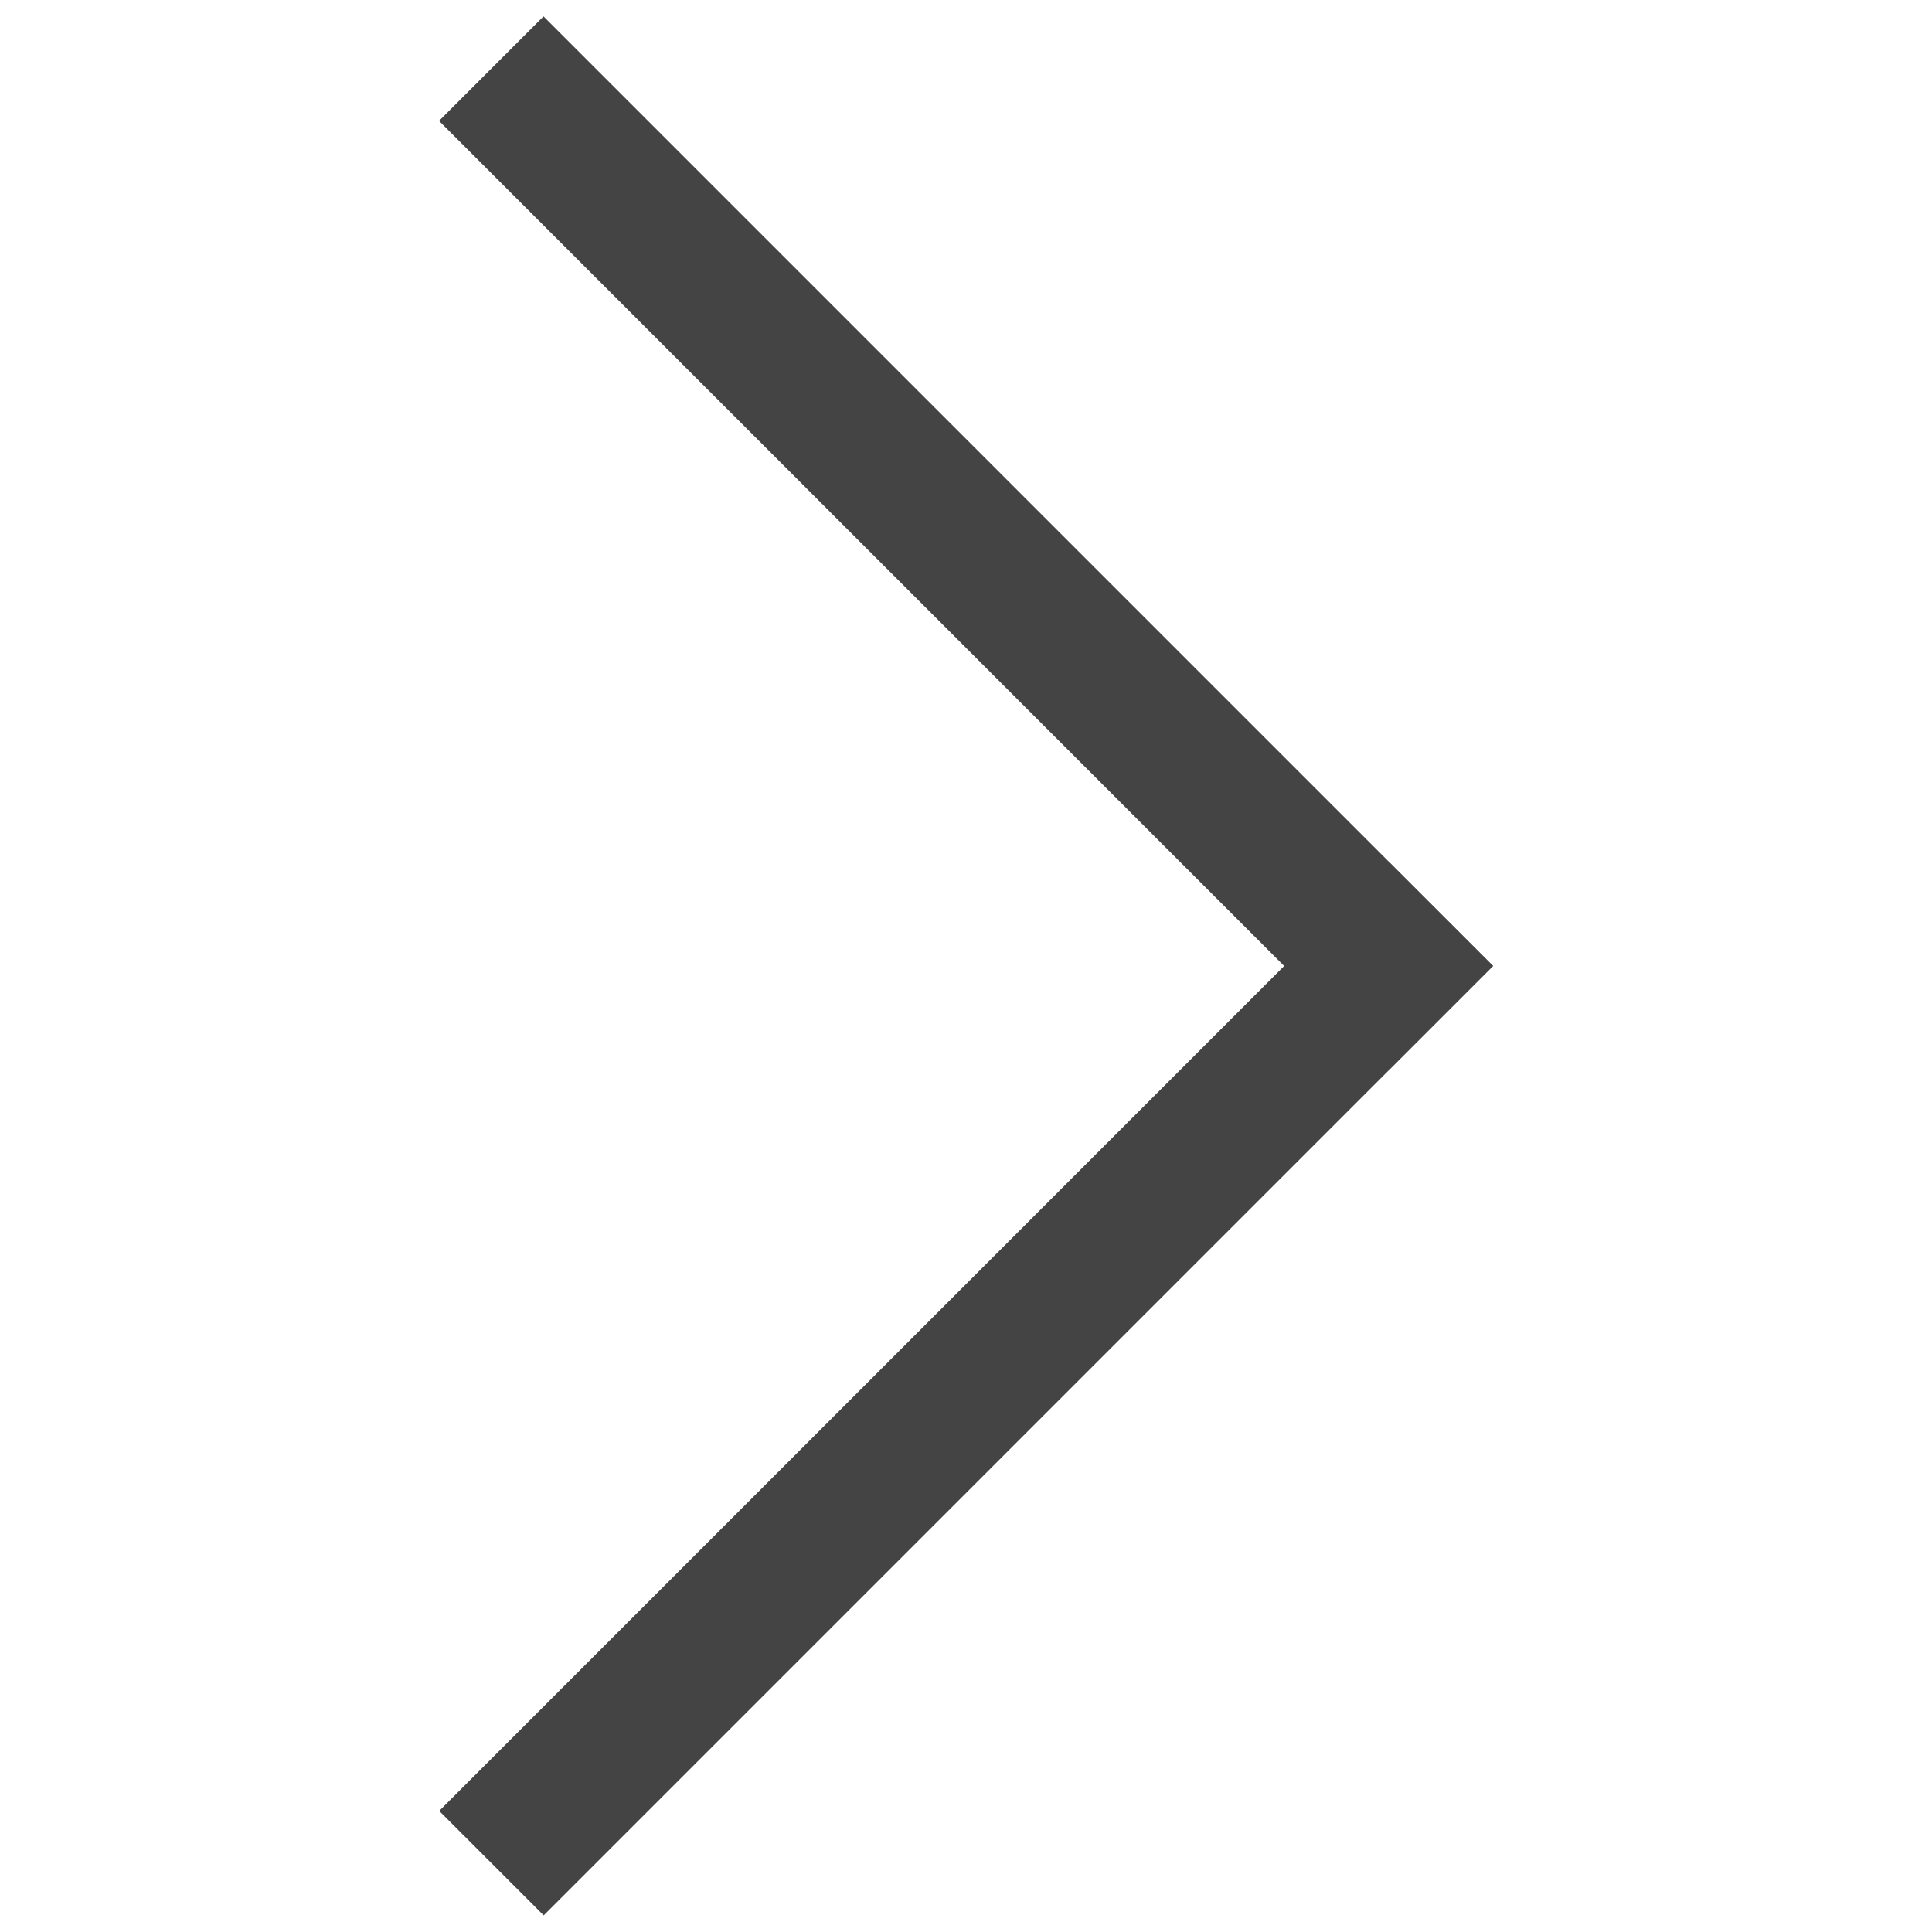 <?xml version="1.0" encoding="UTF-8" standalone="no"?>
<!-- Created with Inkscape (http://www.inkscape.org/) -->

<svg
   xmlns:dc="http://purl.org/dc/elements/1.1/"
   xmlns:cc="http://creativecommons.org/ns#"
   xmlns:rdf="http://www.w3.org/1999/02/22-rdf-syntax-ns#"
   xmlns:svg="http://www.w3.org/2000/svg"
   xmlns="http://www.w3.org/2000/svg"
   xmlns:sodipodi="http://sodipodi.sourceforge.net/DTD/sodipodi-0.dtd"
   xmlns:inkscape="http://www.inkscape.org/namespaces/inkscape"
   width="200px"
   height="200px"
   viewBox="0 0 200 200"
   version="1.1"
   id="SVGRoot"
   inkscape:version="0.92.5 (2060ec1f9f, 2020-04-08)"
   sodipodi:docname="arrow-right-hover.svg">
  <defs
     id="defs1616" />
  <sodipodi:namedview
     id="base"
     pagecolor="#ffffff"
     bordercolor="#666666"
     borderopacity="1.0"
     inkscape:pageopacity="0.0"
     inkscape:pageshadow="2"
     inkscape:zoom="2.56"
     inkscape:cx="-41.796875"
     inkscape:cy="96.875"
     inkscape:document-units="px"
     inkscape:current-layer="layer1"
     showgrid="false"
     inkscape:window-width="1920"
     inkscape:window-height="1016"
     inkscape:window-x="0"
     inkscape:window-y="27"
     inkscape:window-maximized="1" />
  <g
     inkscape:label="Layer 1"
     inkscape:groupmode="layer"
     id="layer1">
    <g
       id="g826"
       transform="matrix(-1,0,0,1,181.623,47.417)"
       style="fill:#444444;fill-opacity:1">
      <rect
         transform="rotate(-45)"
         style="fill:#444444;fill-opacity:1;stroke-width:6.14"
         id="rect821"
         width="139"
         height="15.296"
         x="-18.029"
         y="56.314" />
      <rect
         y="-18.049"
         x="56.335"
         height="15.296"
         width="139"
         id="rect822"
         style="fill:#444444;fill-opacity:1;stroke-width:6.14"
         transform="matrix(0.707,0.707,0.707,-0.707,0,0)" />
    </g>
  </g>
</svg>
